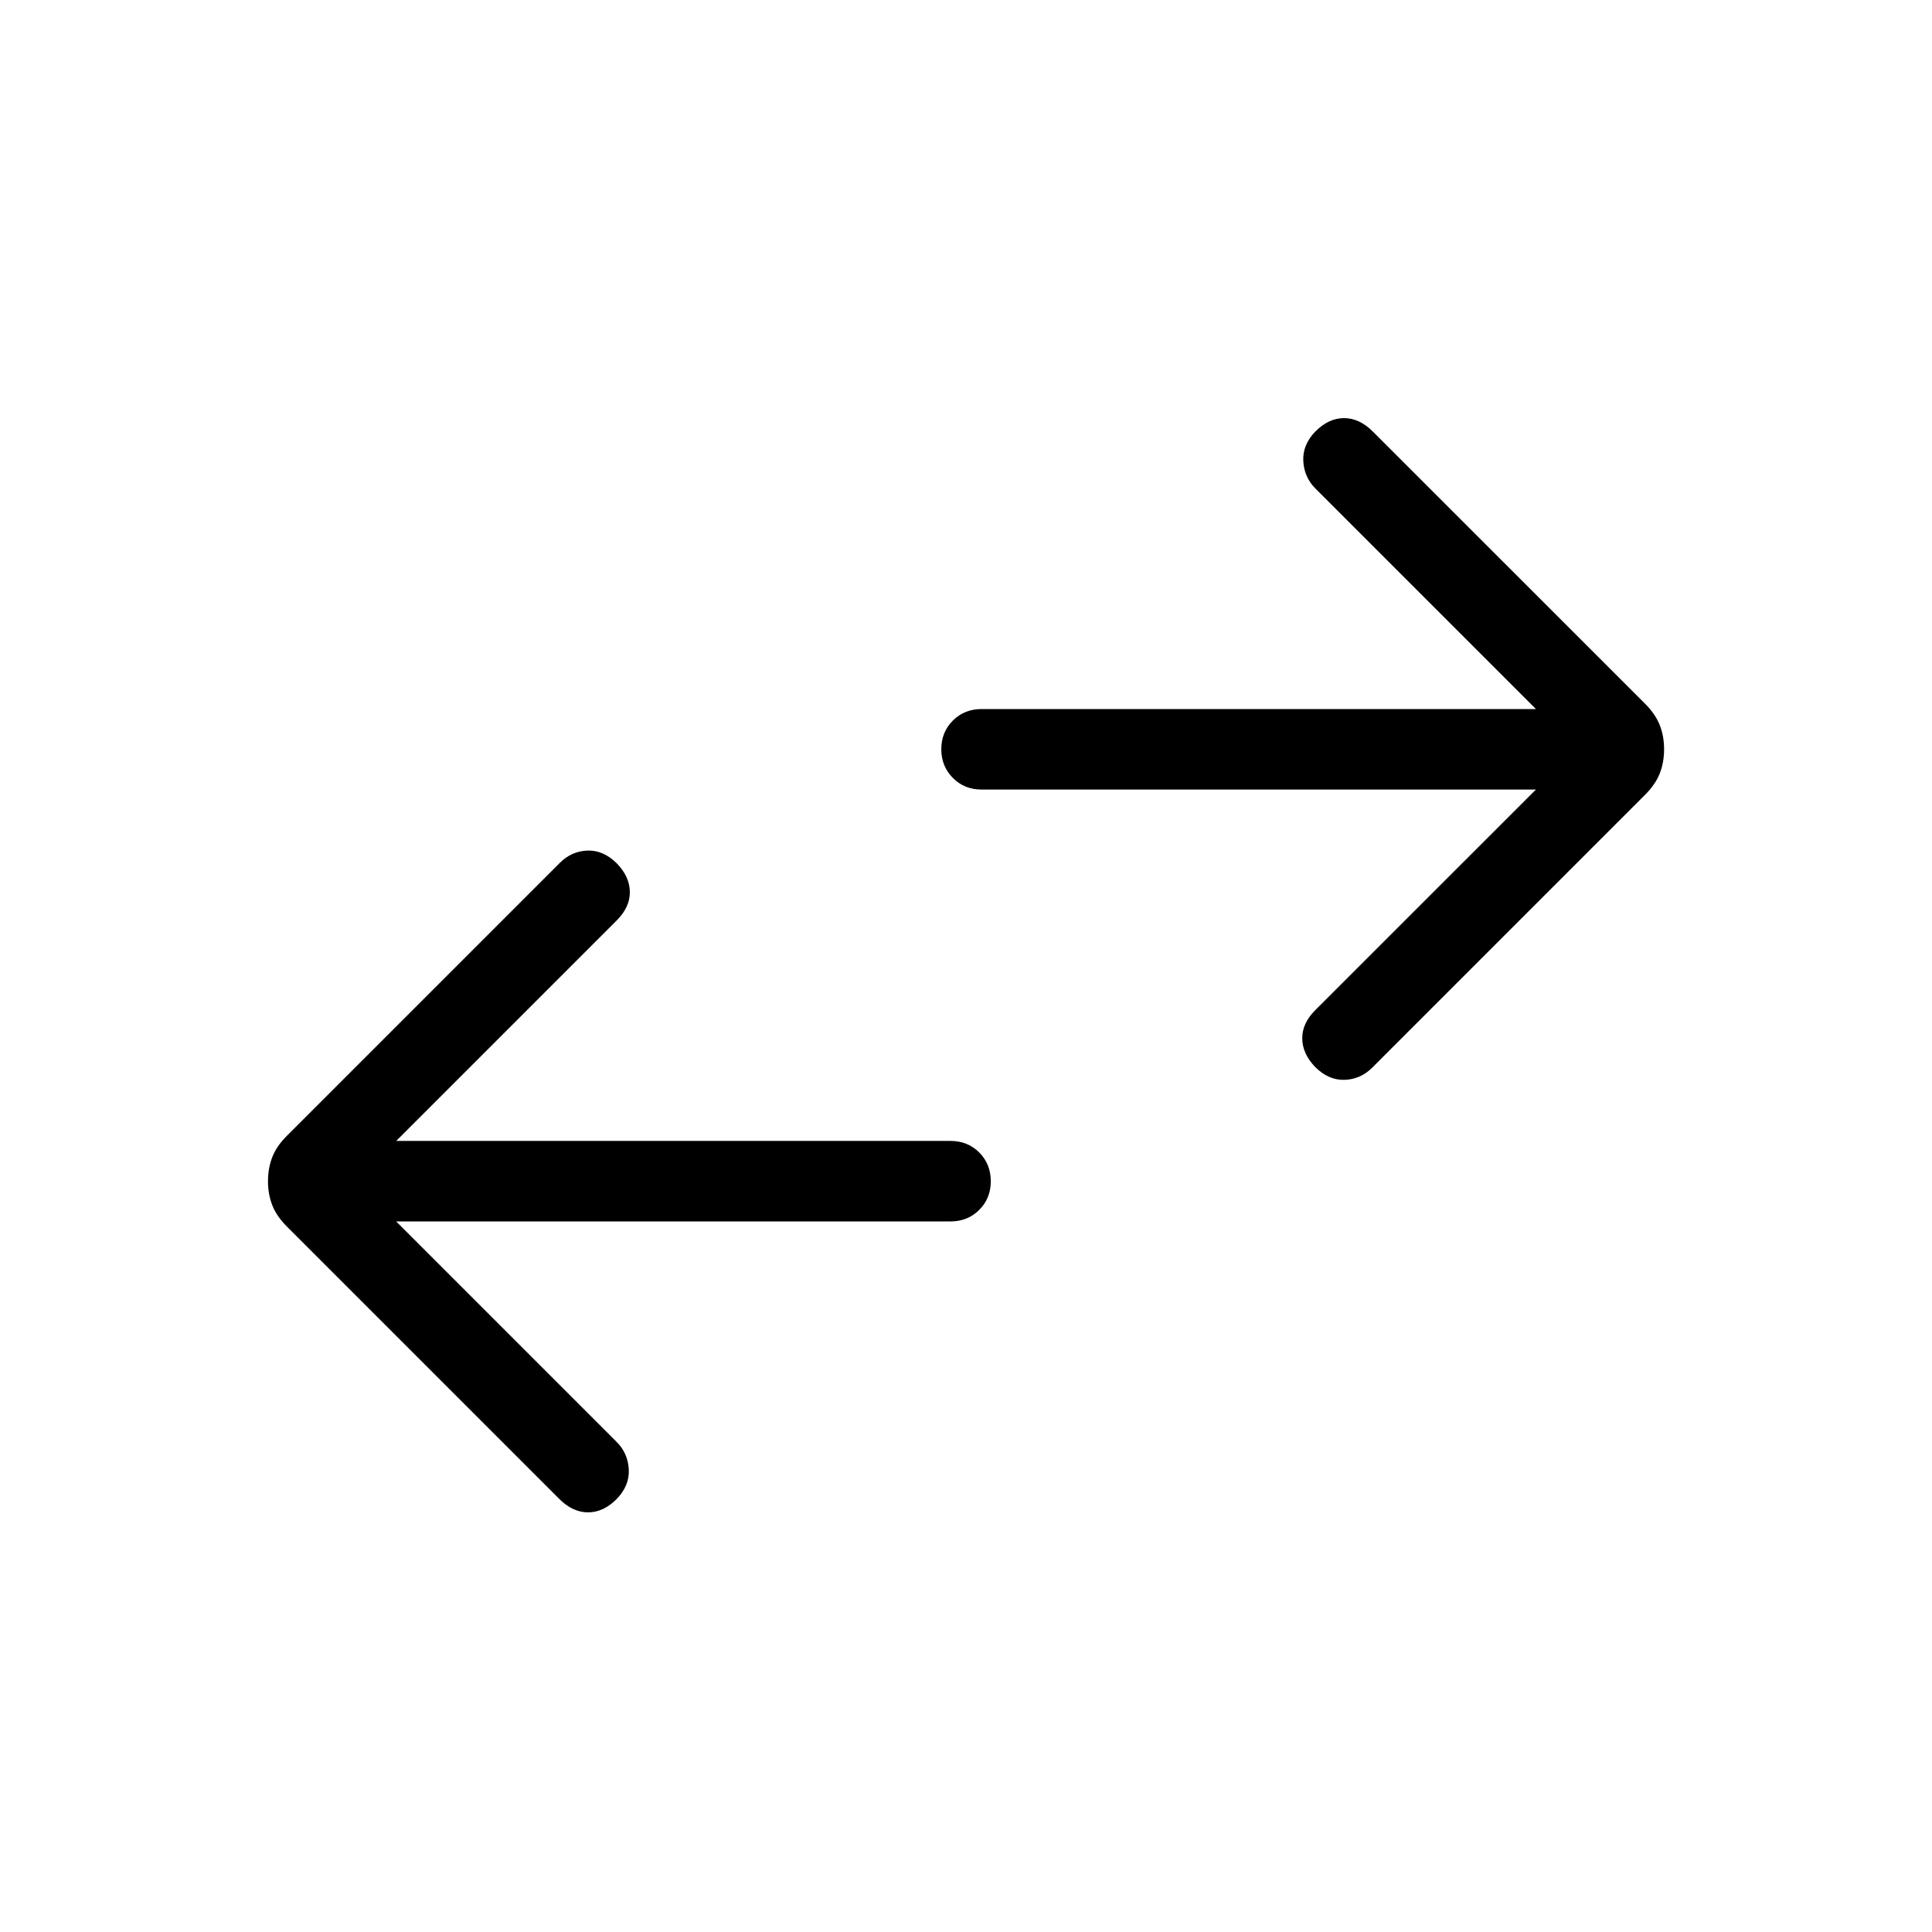 <svg xmlns="http://www.w3.org/2000/svg" width="1em" height="1em" viewBox="0 0 24 24"><path fill="currentColor" d="m4.921 15.173l2.74 2.74q.14.14.15.342q.01.2-.15.366q-.165.166-.356.166t-.357-.166l-3.383-3.383q-.13-.13-.183-.267q-.053-.136-.053-.298q0-.161.053-.298q.053-.137.183-.267l3.389-3.389q.146-.146.344-.153q.198-.006.364.159q.16.165.162.354q.003.188-.162.354l-2.74 2.74h6.886q.213 0 .356.143t.144.357q0 .214-.144.357q-.143.143-.356.143zM19.08 9.808h-6.887q-.213 0-.356-.144t-.144-.356q0-.214.144-.357t.356-.143h6.887l-2.74-2.74q-.14-.141-.15-.342q-.01-.201.15-.366q.165-.166.356-.166t.357.166l3.383 3.382q.13.131.183.268q.053.136.053.298q0 .161-.053.298q-.053.136-.183.267l-3.389 3.389q-.146.146-.344.152q-.198.007-.364-.158q-.16-.166-.162-.354q-.003-.189.162-.354z"/></svg>